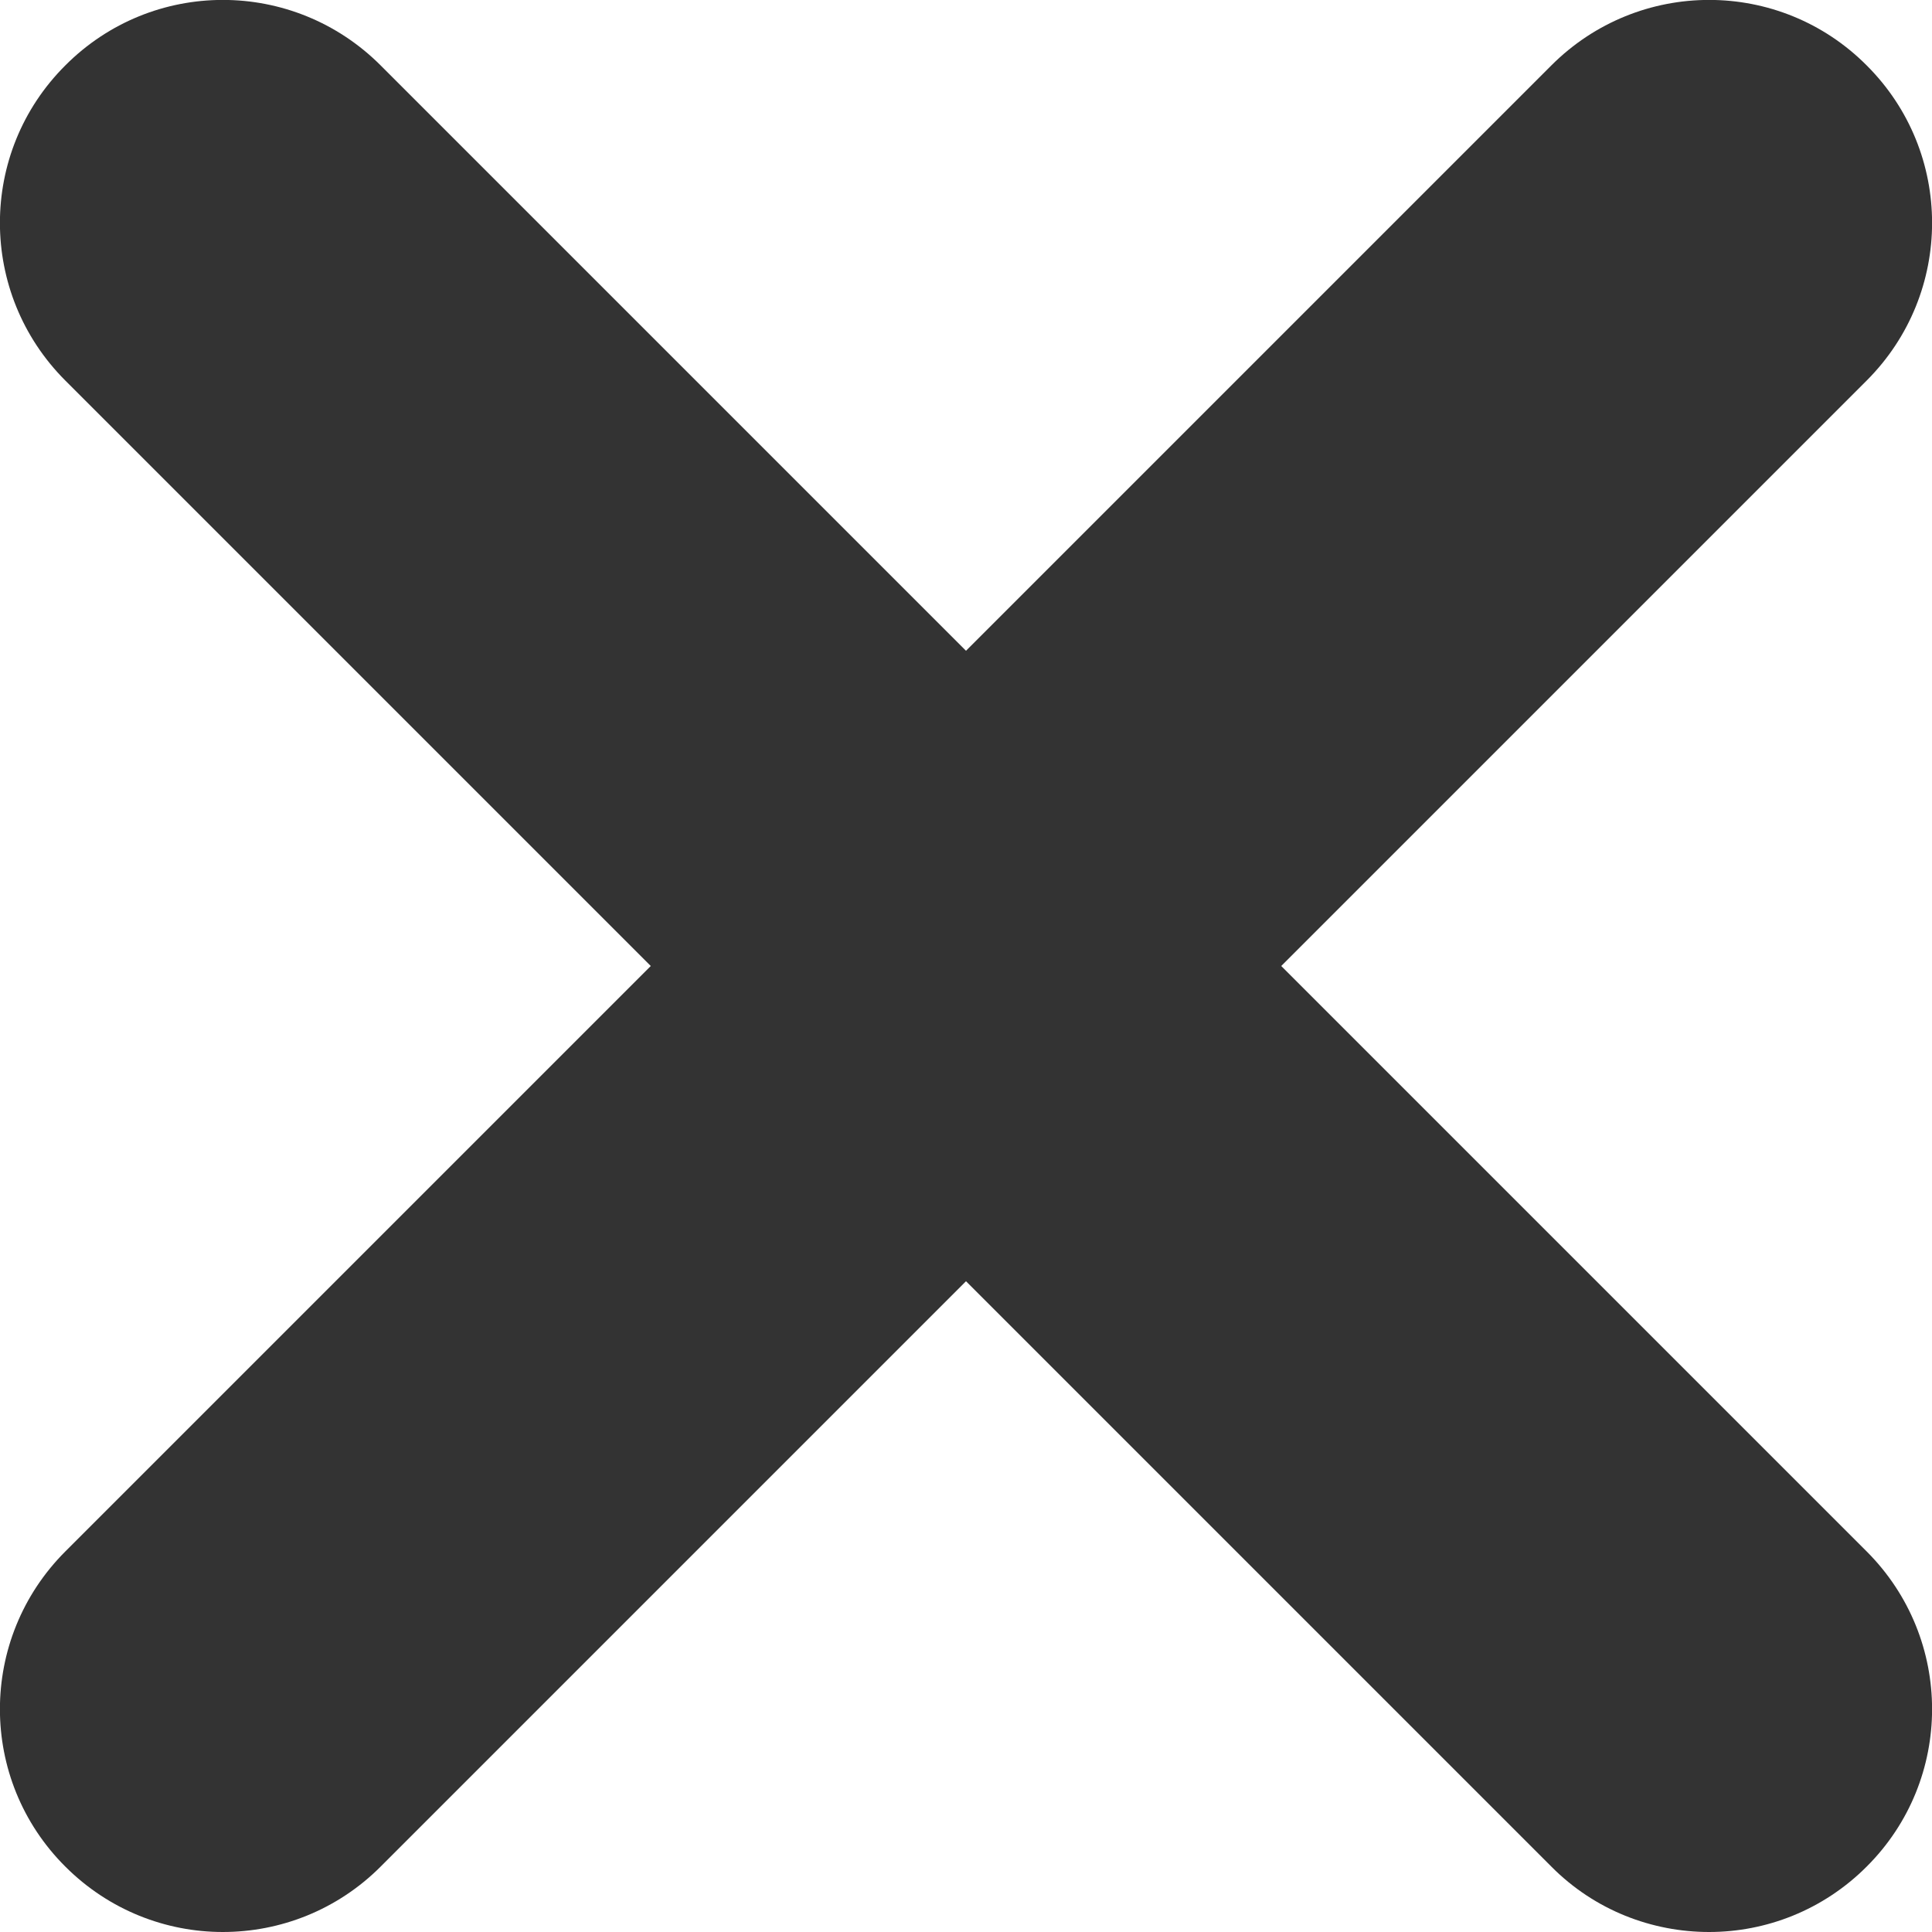 <svg width="6" height="6" viewBox="0 0 6 6" fill="none" xmlns="http://www.w3.org/2000/svg">
<path d="M5.797 1.182L3.979 3L5.797 4.818C6.068 5.089 6.068 5.527 5.797 5.797C5.662 5.932 5.485 6 5.308 6C5.131 6 4.953 5.933 4.818 5.797L3 3.979L1.182 5.797C1.047 5.932 0.87 6 0.692 6C0.515 6 0.338 5.932 0.203 5.797C-0.068 5.527 -0.068 5.089 0.203 4.818L2.021 3L0.203 1.182C-0.068 0.911 -0.068 0.473 0.203 0.203C0.473 -0.068 0.911 -0.068 1.182 0.203L3 2.021L4.818 0.203C5.089 -0.068 5.527 -0.068 5.797 0.203C6.068 0.473 6.068 0.911 5.797 1.182Z" fill="#333333"/>
</svg>
